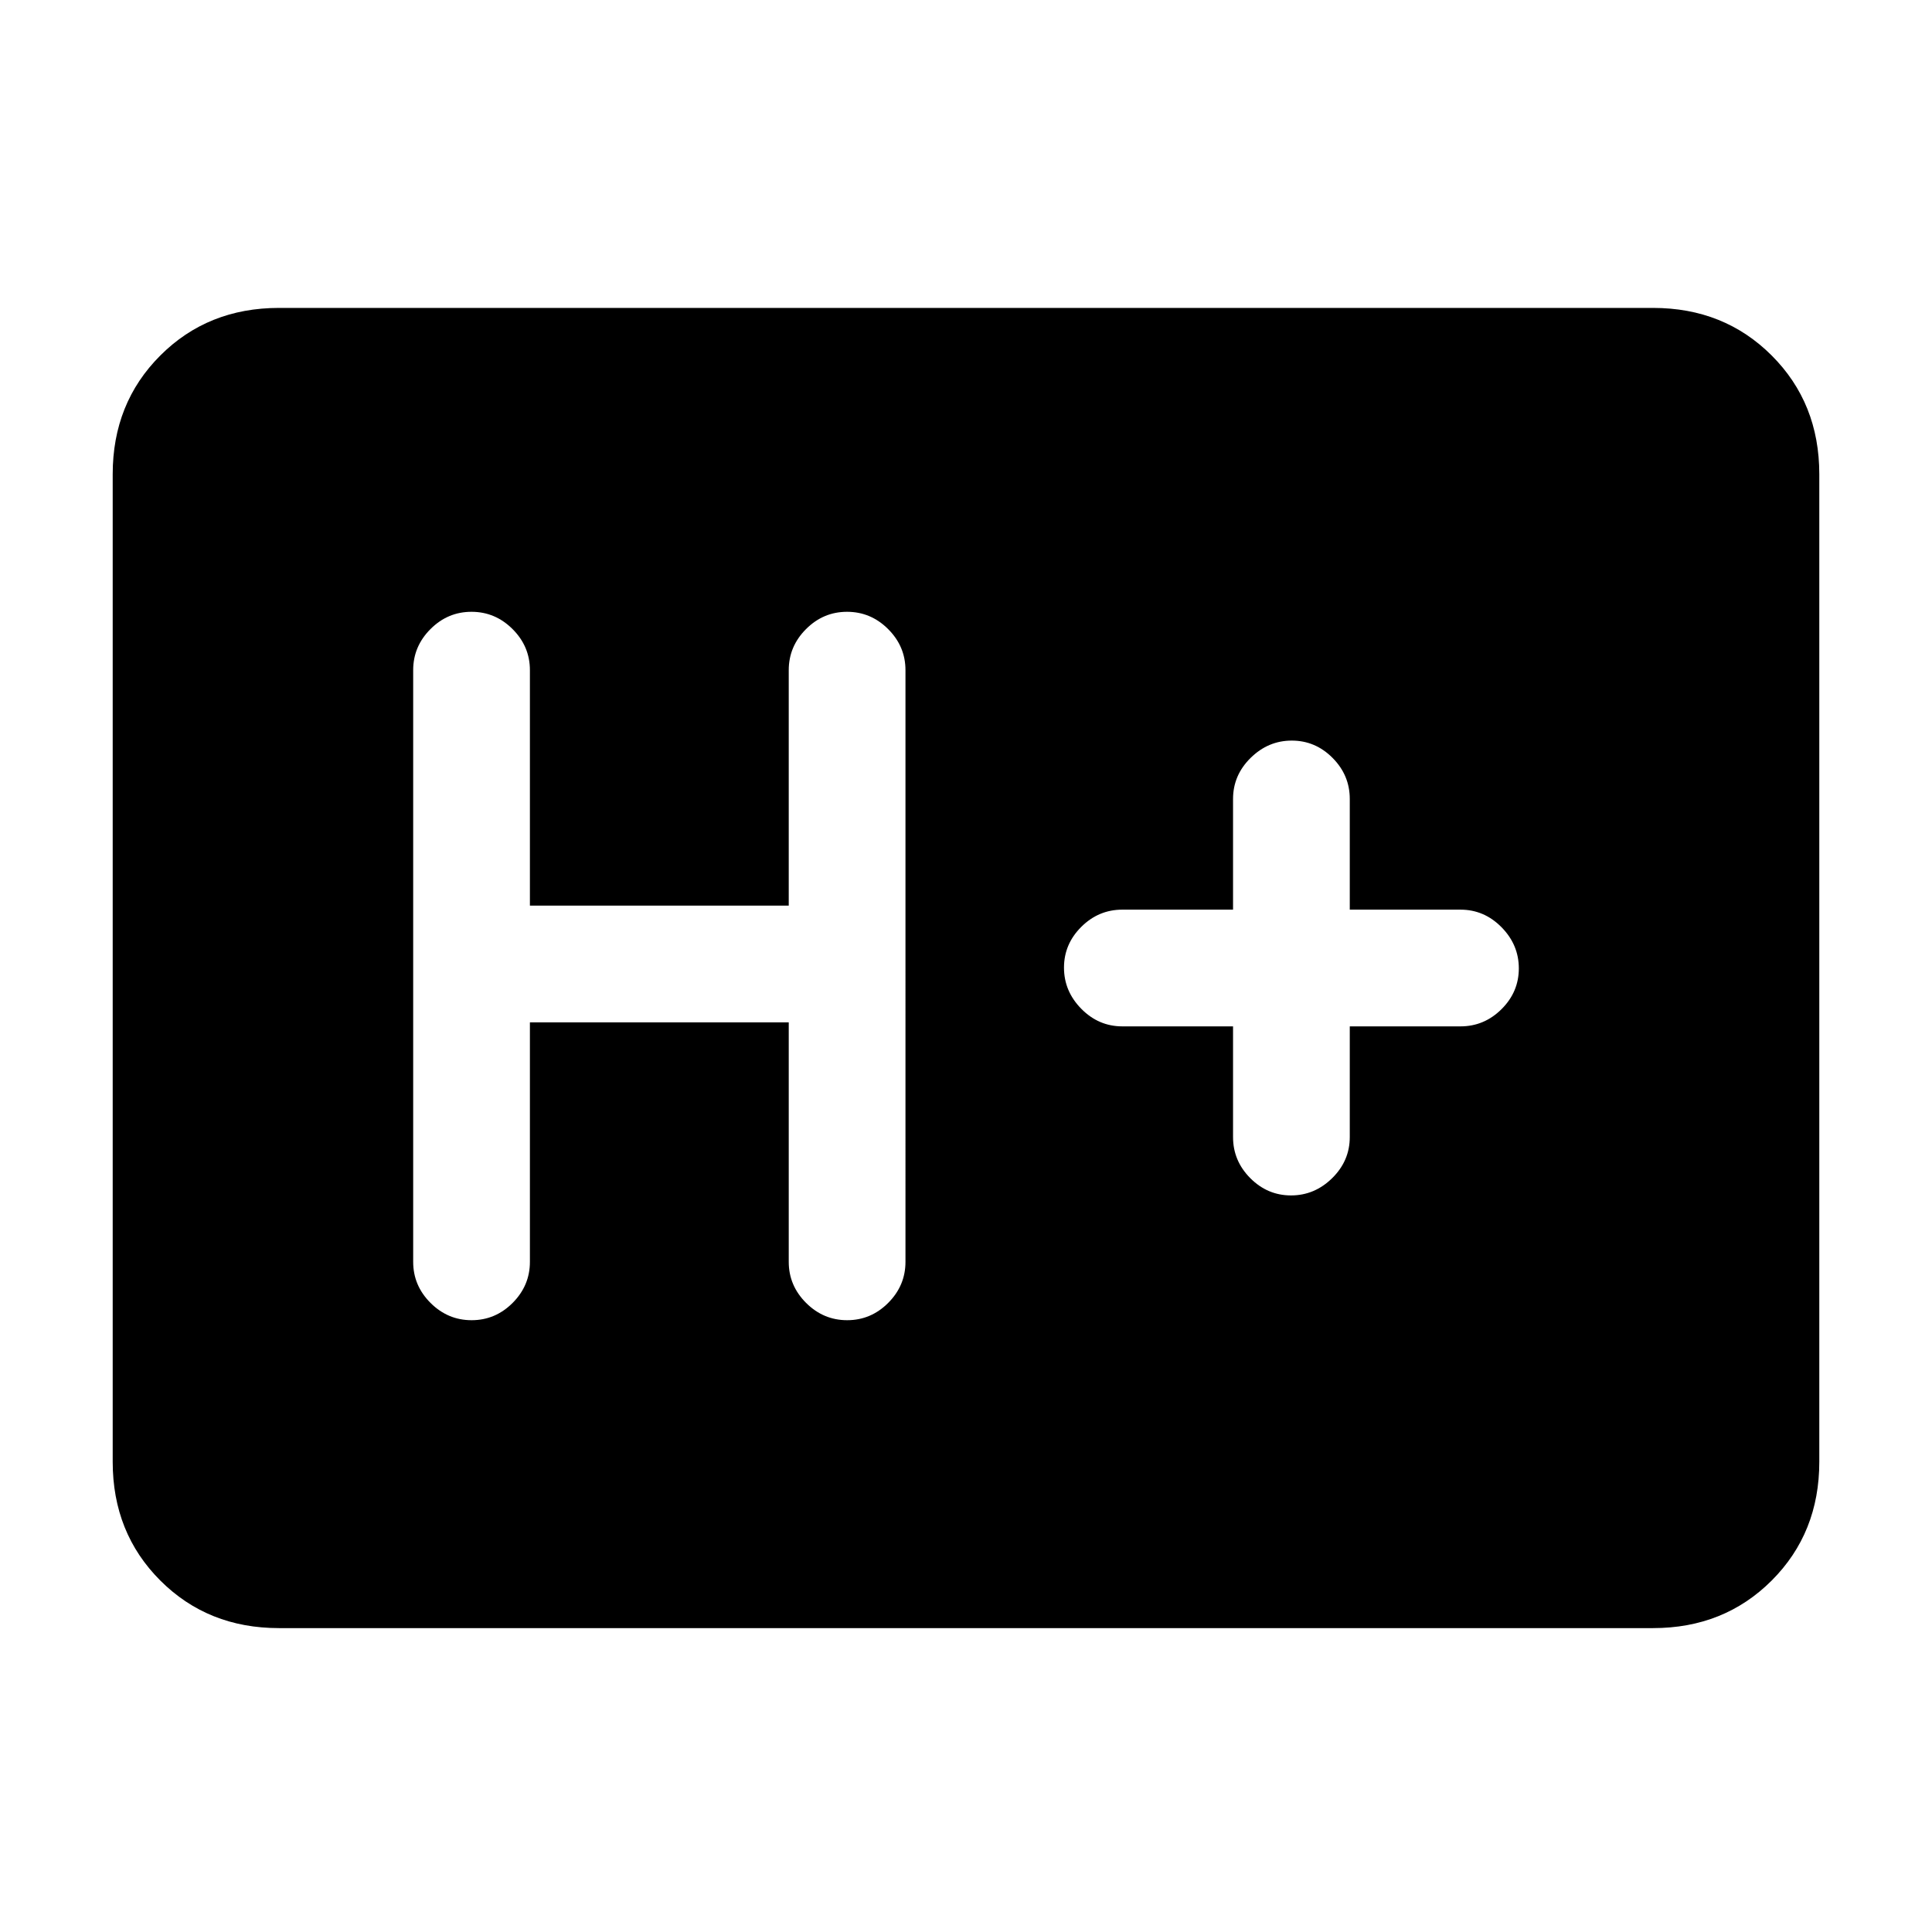 <svg xmlns="http://www.w3.org/2000/svg" height="20" viewBox="0 96 960 960" width="20"><path d="M138.615 905q-35.315 0-58.965-23.65Q56 857.7 56 822.385v-490.77q0-35.315 23.65-58.965Q103.3 249 138.615 249h682.77q35.315 0 58.965 23.65Q904 296.3 904 331.615v490.77q0 35.315-23.65 58.965Q856.7 905 821.385 905h-682.77Zm124.693-301h128.615v119q0 11.8 8.608 20.4 8.608 8.6 20.419 8.6 11.812 0 20.392-8.6 8.581-8.6 8.581-20.4V429q0-11.8-8.608-20.4-8.607-8.6-20.419-8.6-11.811 0-20.392 8.6t-8.581 20.4v117H263.308V429q0-11.8-8.608-20.4-8.608-8.6-20.419-8.6-11.812 0-20.393 8.6-8.581 8.6-8.581 20.4v294q0 11.8 8.608 20.4 8.608 8.6 20.42 8.6 11.811 0 20.392-8.6t8.581-20.4V604Zm349.384 2v55q0 11.8 8.548 20.4 8.547 8.6 20.269 8.6 11.722 0 20.453-8.6t8.731-20.4v-55h54.999q11.8 0 20.4-8.547 8.601-8.547 8.601-20.269 0-11.723-8.601-20.453-8.6-8.731-20.4-8.731h-54.999v-55q0-11.8-8.548-20.4-8.547-8.6-20.269-8.6-11.722 0-20.453 8.6t-8.731 20.4v55h-55q-11.8 0-20.4 8.547-8.6 8.547-8.6 20.269 0 11.723 8.6 20.453 8.6 8.731 20.4 8.731h55Z"/></svg>
